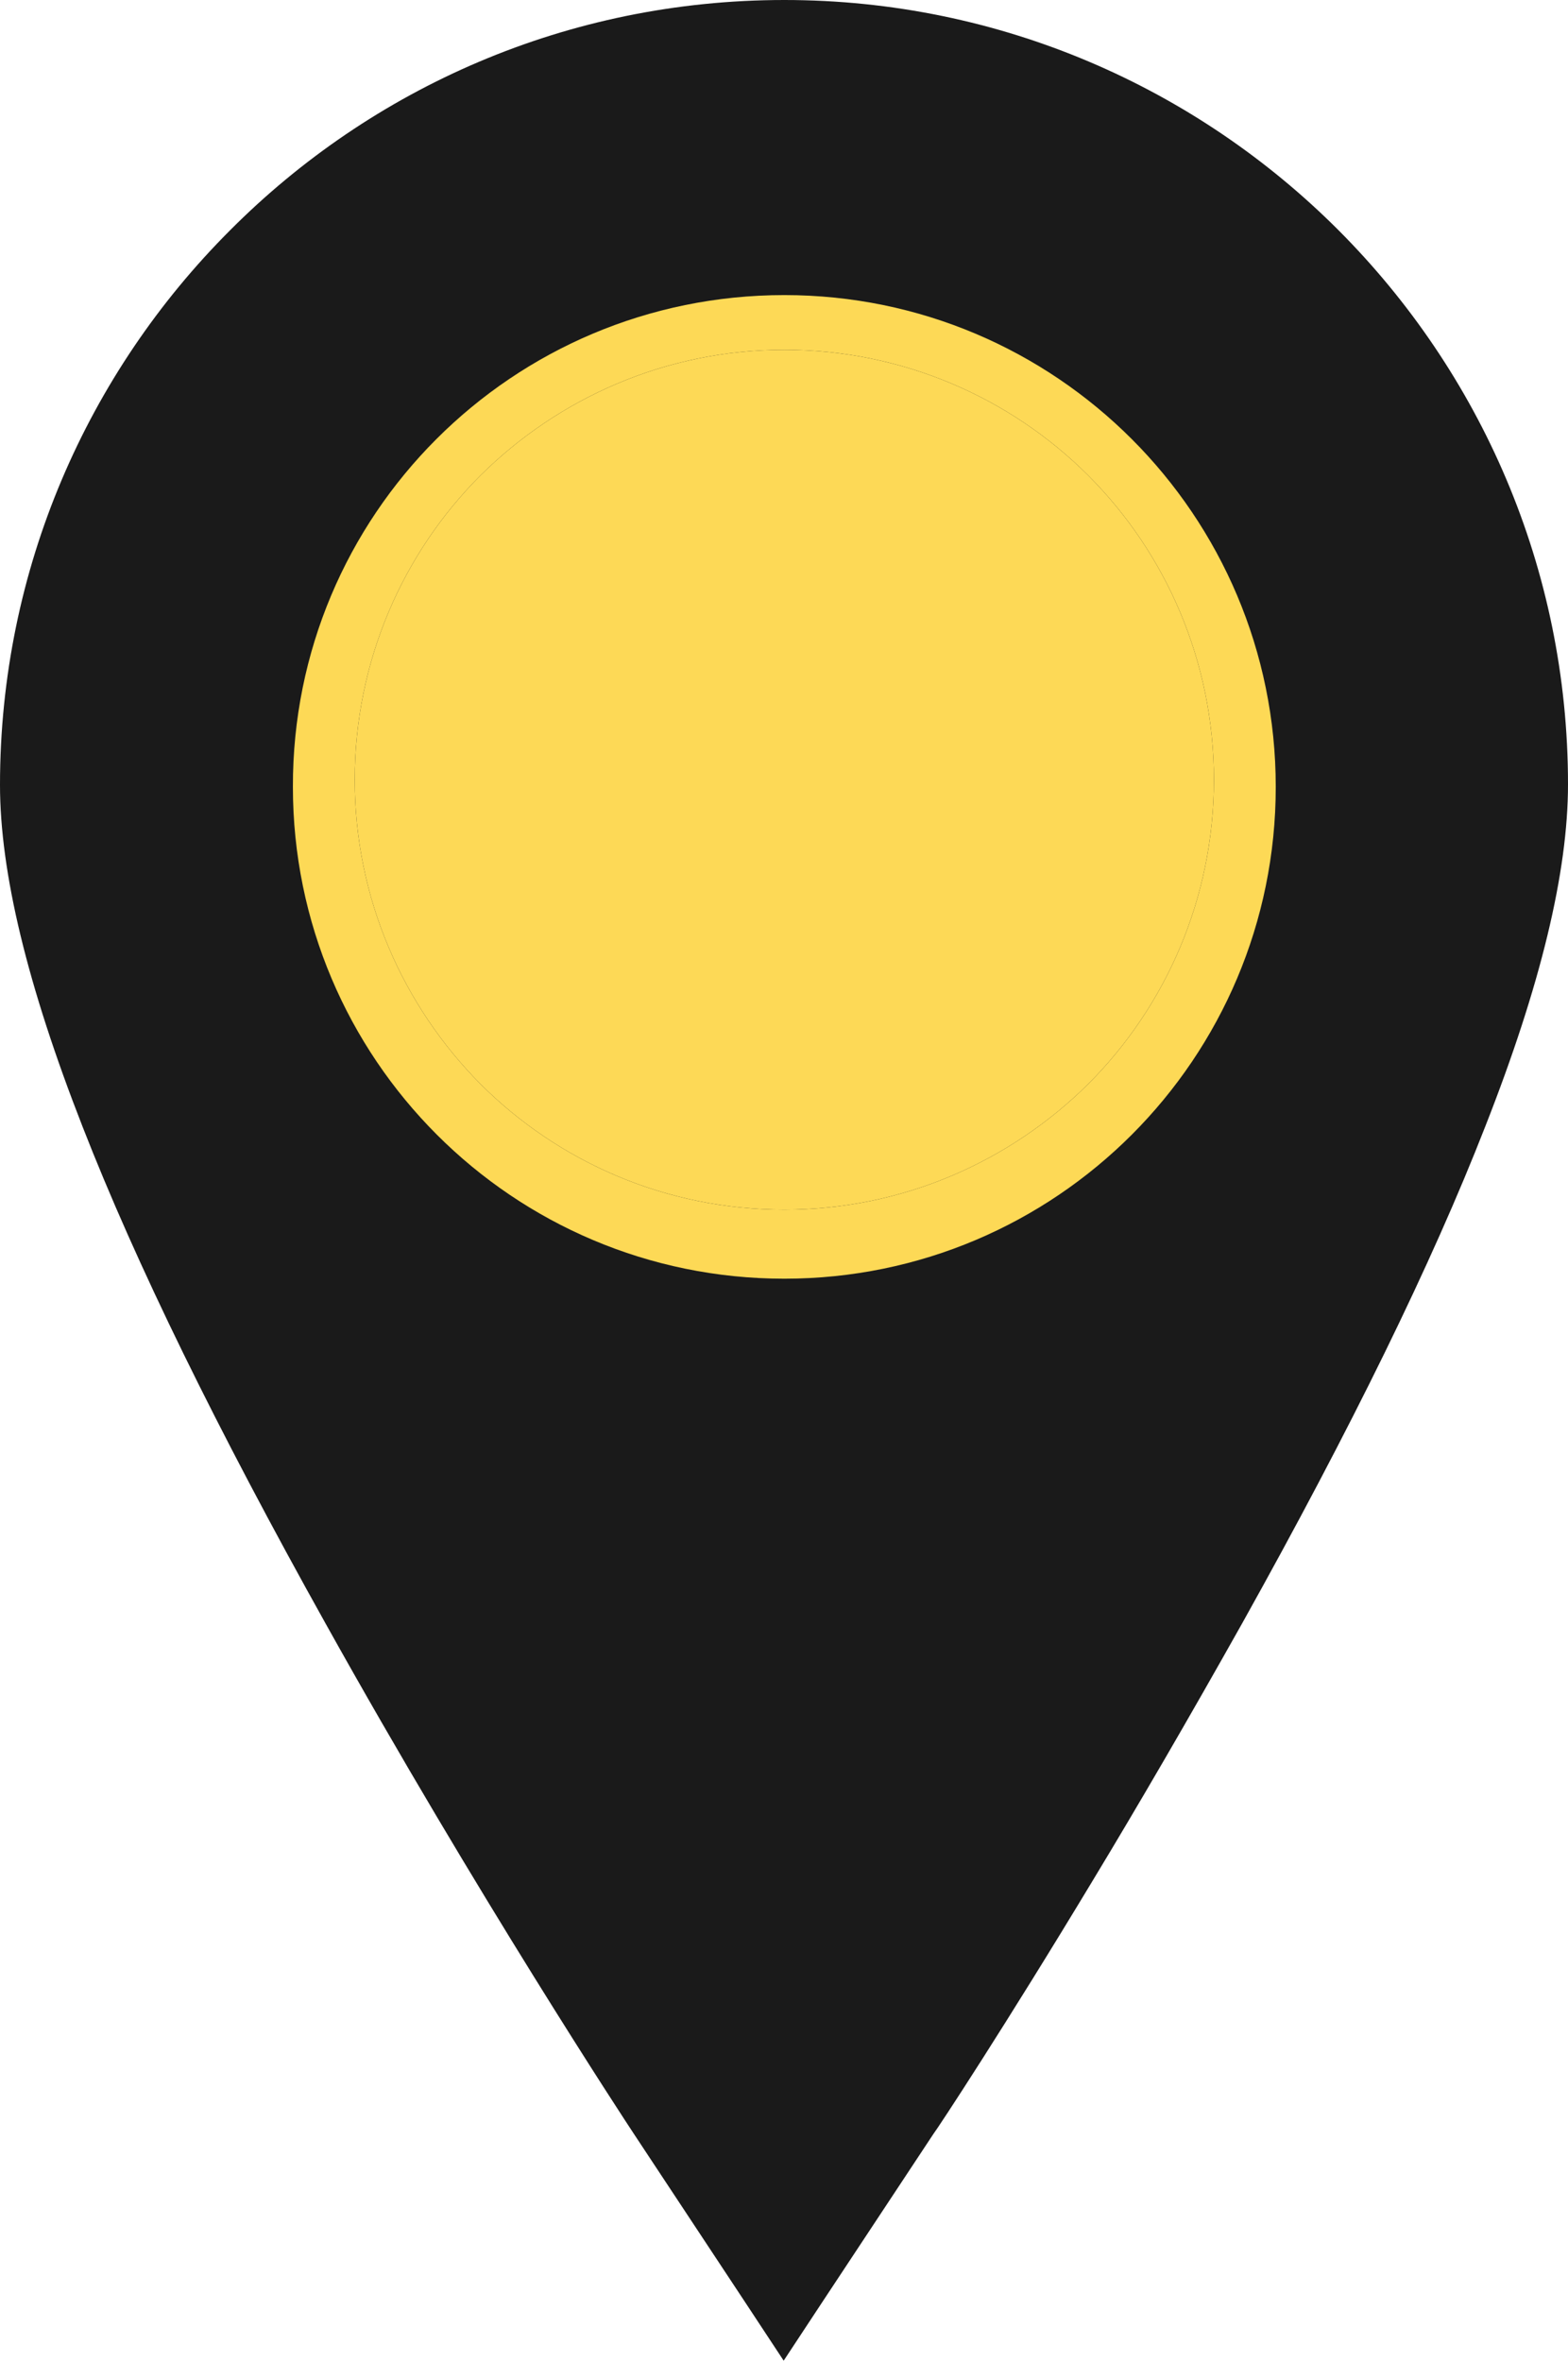 <?xml version="1.0" encoding="utf-8"?>
<!-- Generator: Adobe Illustrator 24.0.1, SVG Export Plug-In . SVG Version: 6.00 Build 0)  -->
<svg version="1.1" id="Layer_1" xmlns="http://www.w3.org/2000/svg" xmlns:xlink="http://www.w3.org/1999/xlink" x="0px" y="0px"
	 viewBox="0 0 24.09 36.26" style="enable-background:new 0 0 24.09 36.26;" xml:space="preserve">
<style type="text/css">
	.st0{fill-rule:evenodd;clip-rule:evenodd;fill:#FDD956;}
	.st1{fill-rule:evenodd;clip-rule:evenodd;fill:#1A1A1A;}
</style>
<g>
	<circle class="st0" cx="11.95" cy="11.73" r="7.59"/>
	<g>
		<path class="st1" d="M24.09,12.05L24.09,12.05L24.09,12.05z M12.05,0c3.32,0,6.33,1.35,8.51,3.53c2.18,2.18,3.53,5.19,3.53,8.51
			c0,1.35-0.42,3.09-1.27,5.25c-0.82,2.1-2.06,4.63-3.73,7.62c-0.82,1.46-1.6,2.8-2.29,3.94c-1.35,2.24-2.39,3.82-2.46,3.91l0,0
			l-1.68,2.54l-0.62,0.94l-0.62-0.94l-1.68-2.54l0,0l0,0v0C9.62,32.58,7.32,29.08,5,24.92c-1.67-2.99-2.91-5.52-3.73-7.62
			C0.42,15.13,0,13.39,0,12.05c0-3.32,1.35-6.33,3.53-8.51C5.71,1.35,8.72,0,12.05,0L12.05,0z M12.05,18.57
			c1.82,0,3.47-0.74,4.67-1.93c1.19-1.19,1.93-2.85,1.93-4.67v0h0c0-1.82-0.74-3.48-1.93-4.67c-1.19-1.19-2.85-1.93-4.67-1.93h0
			c-1.82,0-3.47,0.74-4.67,1.93c-1.19,1.19-1.93,2.85-1.93,4.67c0,1.82,0.74,3.47,1.93,4.67C8.57,17.83,10.22,18.57,12.05,18.57z"/>
		<path class="st0" d="M12.05,4.53c4.17,0,7.55,3.38,7.55,7.55c0,4.17-3.38,7.55-7.55,7.55s-7.55-3.38-7.55-7.55
			C4.49,7.91,7.87,4.53,12.05,4.53L12.05,4.53z M12.05,18.57c1.82,0,3.47-0.74,4.67-1.93c1.19-1.19,1.93-2.85,1.93-4.67v0h0
			c0-1.82-0.74-3.48-1.93-4.67c-1.19-1.19-2.85-1.93-4.67-1.93h0c-1.82,0-3.47,0.74-4.67,1.93c-1.19,1.19-1.93,2.85-1.93,4.67
			c0,1.82,0.74,3.47,1.93,4.67C8.57,17.83,10.22,18.57,12.05,18.57z"/>
	</g>
</g>
</svg>
